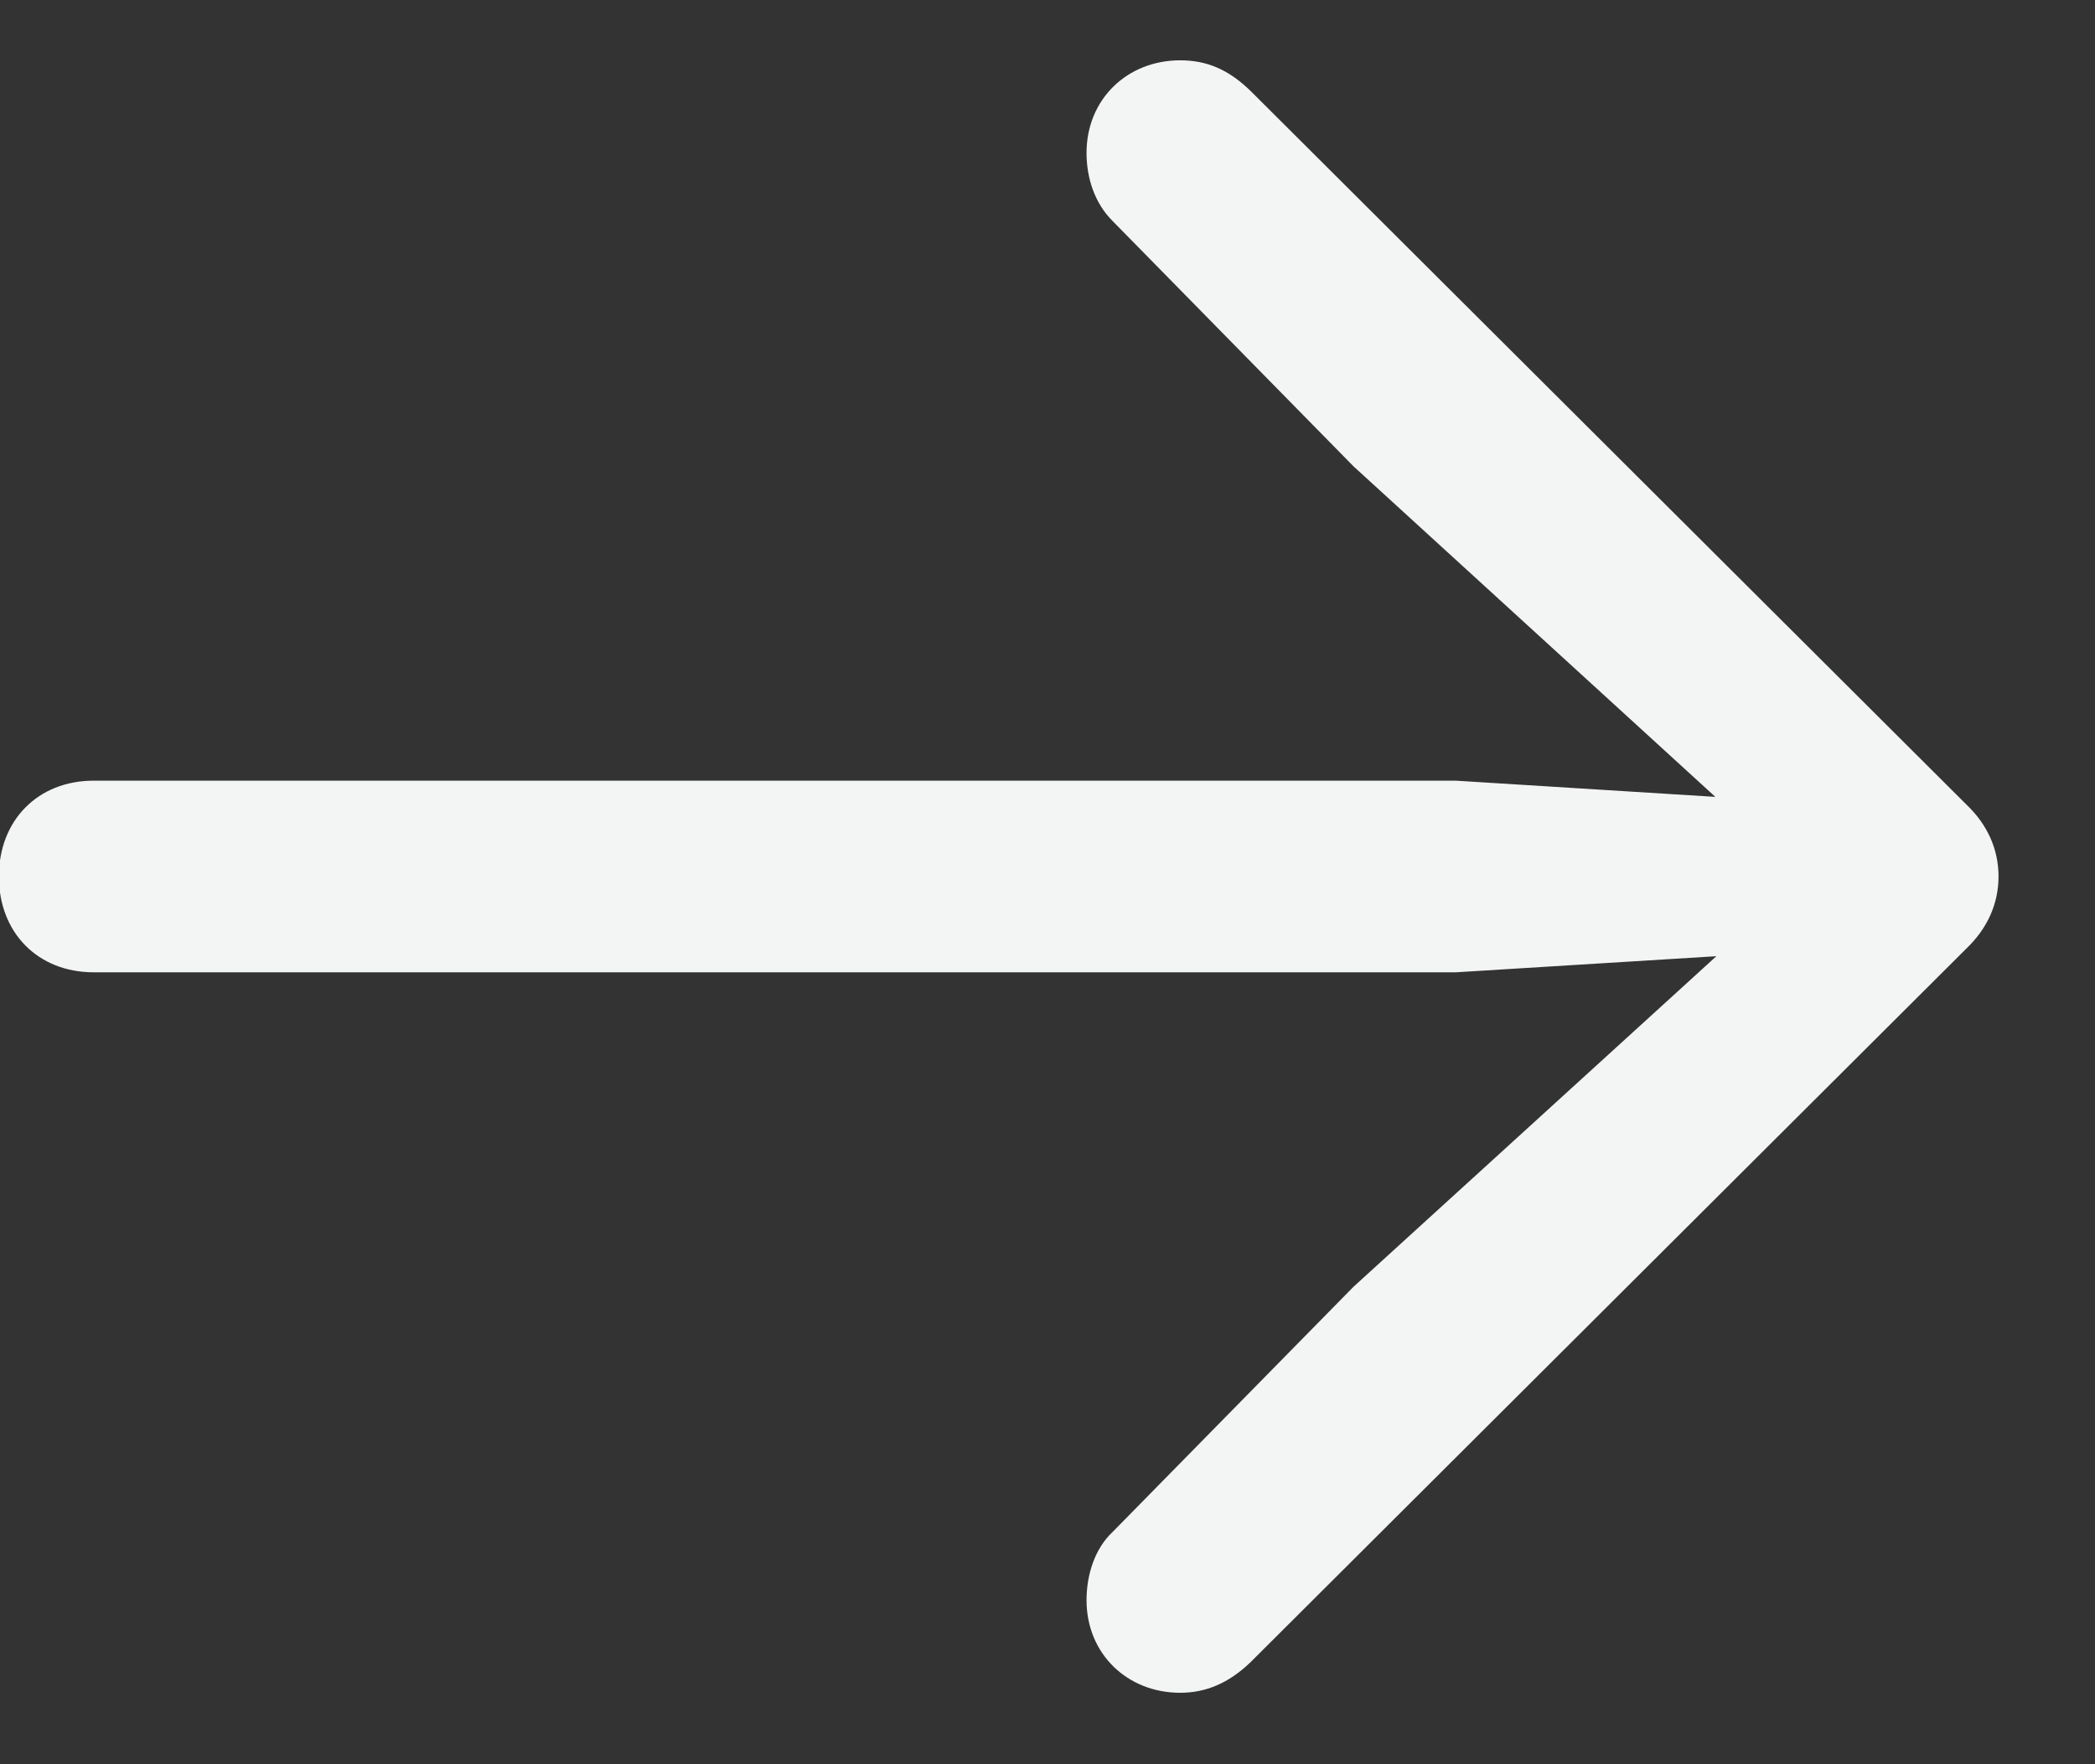<svg width="19" height="16" viewBox="0 0 19 16" fill="none" xmlns="http://www.w3.org/2000/svg">
<rect x="0" y="0" width="19" height="16" fill="#333333" stroke="none"/>
<path d="M18.125 7.949C18.125 8.193 18.027 8.418 17.832 8.604L11.338 15.078C11.143 15.264 10.938 15.352 10.703 15.352C10.225 15.352 9.854 15 9.854 14.512C9.854 14.277 9.932 14.043 10.088 13.896L12.275 11.67L15.566 8.672L13.203 8.818H0.85C0.342 8.818 -0.01 8.457 -0.01 7.949C-0.01 7.441 0.342 7.08 0.85 7.08H13.203L15.557 7.227L12.275 4.229L10.088 2.002C9.932 1.846 9.854 1.621 9.854 1.387C9.854 0.898 10.225 0.547 10.703 0.547C10.938 0.547 11.143 0.625 11.357 0.84L17.832 7.295C18.027 7.48 18.125 7.705 18.125 7.949Z" fill="#F3F4F4"/>
</svg>